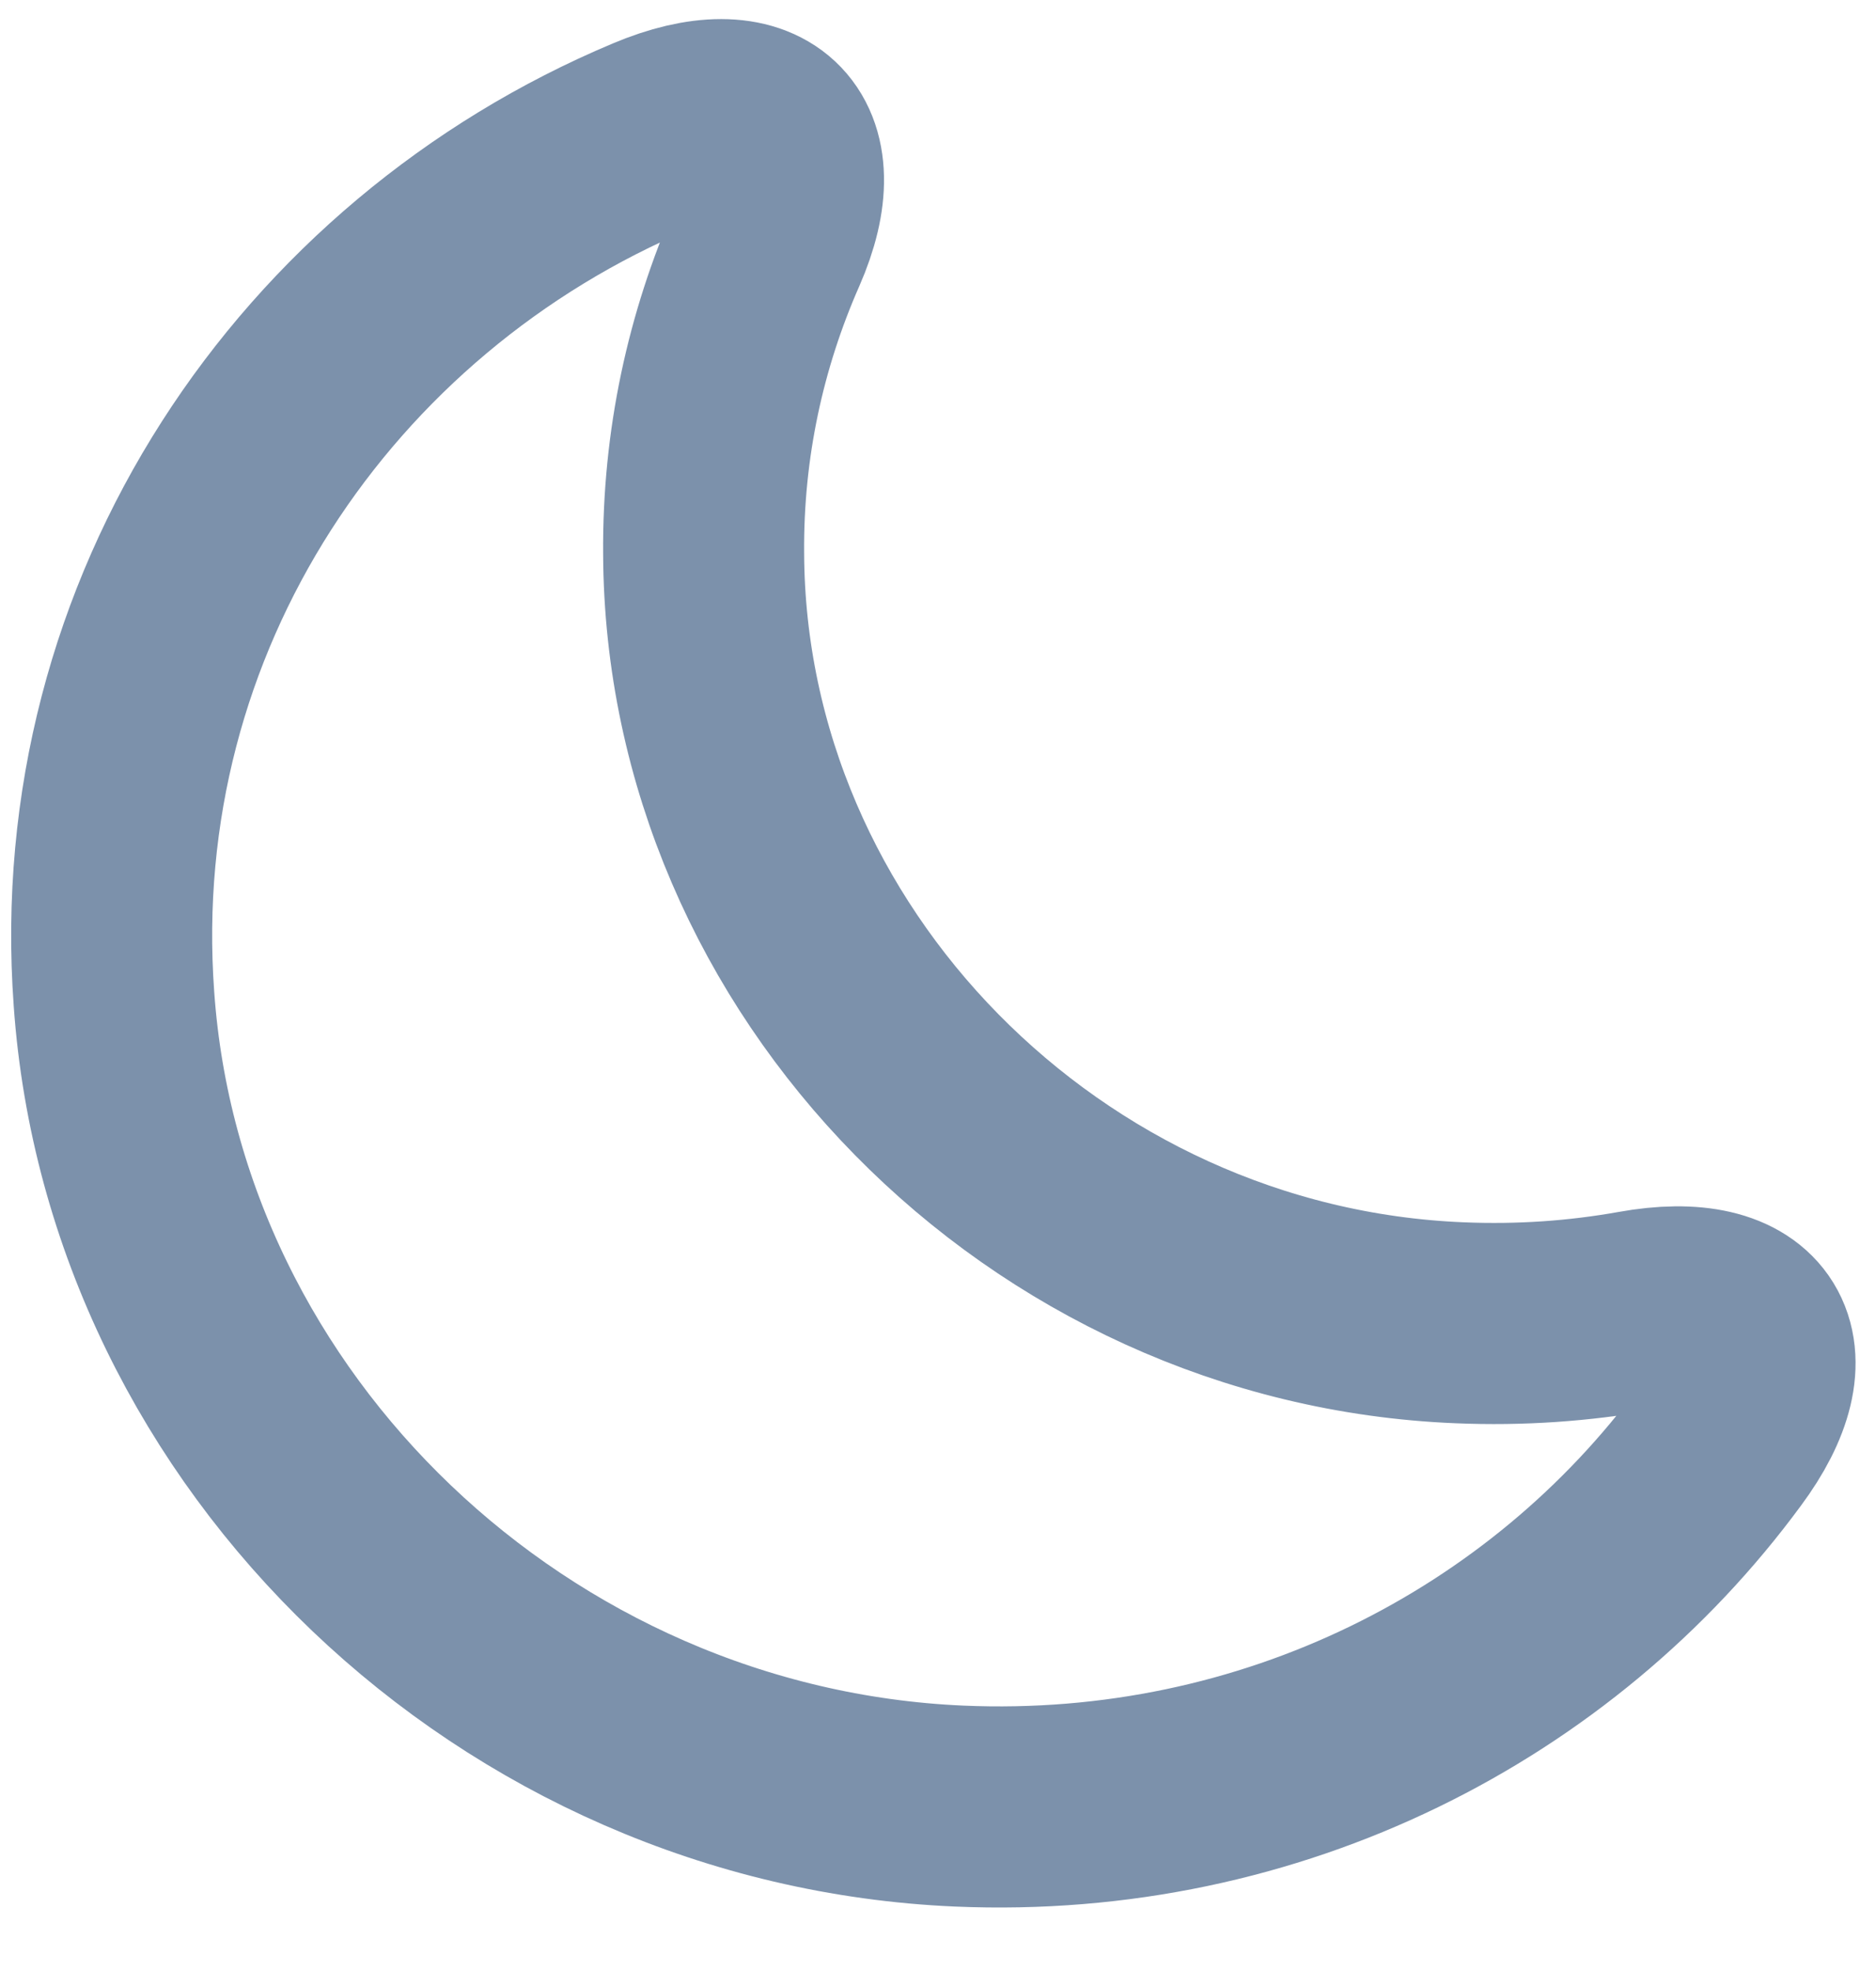 <svg width="20" height="21" viewBox="0 0 28 29" fill="none" xmlns="http://www.w3.org/2000/svg">
<path d="M1.701 14.7C2.157 21.18 7.691 26.451 14.314 26.74C18.987 26.942 23.166 24.778 25.673 21.368C26.711 19.972 26.154 19.041 24.419 19.355C23.571 19.506 22.697 19.569 21.785 19.531C15.593 19.28 10.527 14.134 10.502 8.057C10.489 6.422 10.831 4.874 11.452 3.465C12.136 1.905 11.313 1.163 9.73 1.83C4.715 3.931 1.283 8.951 1.701 14.7Z" stroke="#7C91AB" stroke-width="3" stroke-linecap="round" stroke-linejoin="round"/>
</svg>
